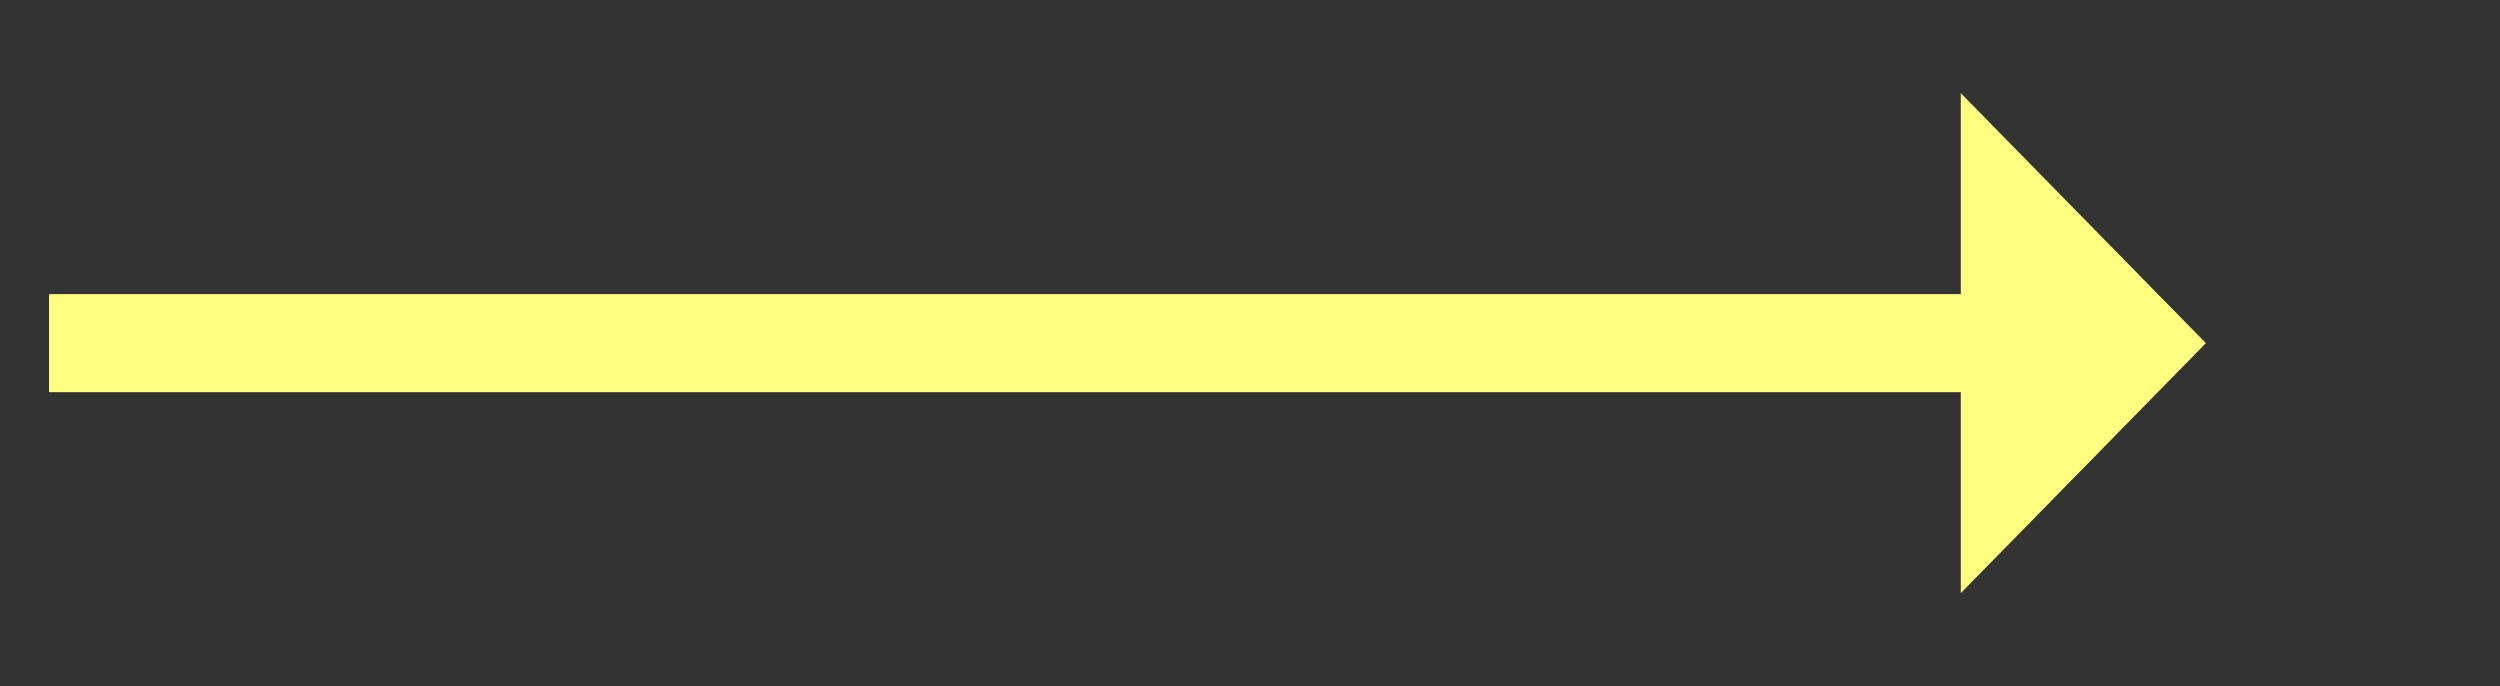 ﻿<?xml version="1.0" encoding="utf-8"?>
<svg version="1.1" xmlns:xlink="http://www.w3.org/1999/xlink" width="102px" height="28px" xmlns="http://www.w3.org/2000/svg">
  <rect width="100%" height="100%" fill="#333333" stroke="none"/>
  <g transform="matrix(1 0 0 1 -788 -14489 )">
    <path d="M 868 14513.2  L 878 14503  L 868 14492.8  L 868 14513.2  Z " fill-rule="nonzero" fill="#ffff80" stroke="none" />
    <path d="M 790 14503  L 870 14503  " stroke-width="4" stroke="#ffff80" fill="none" />
  </g>
</svg>